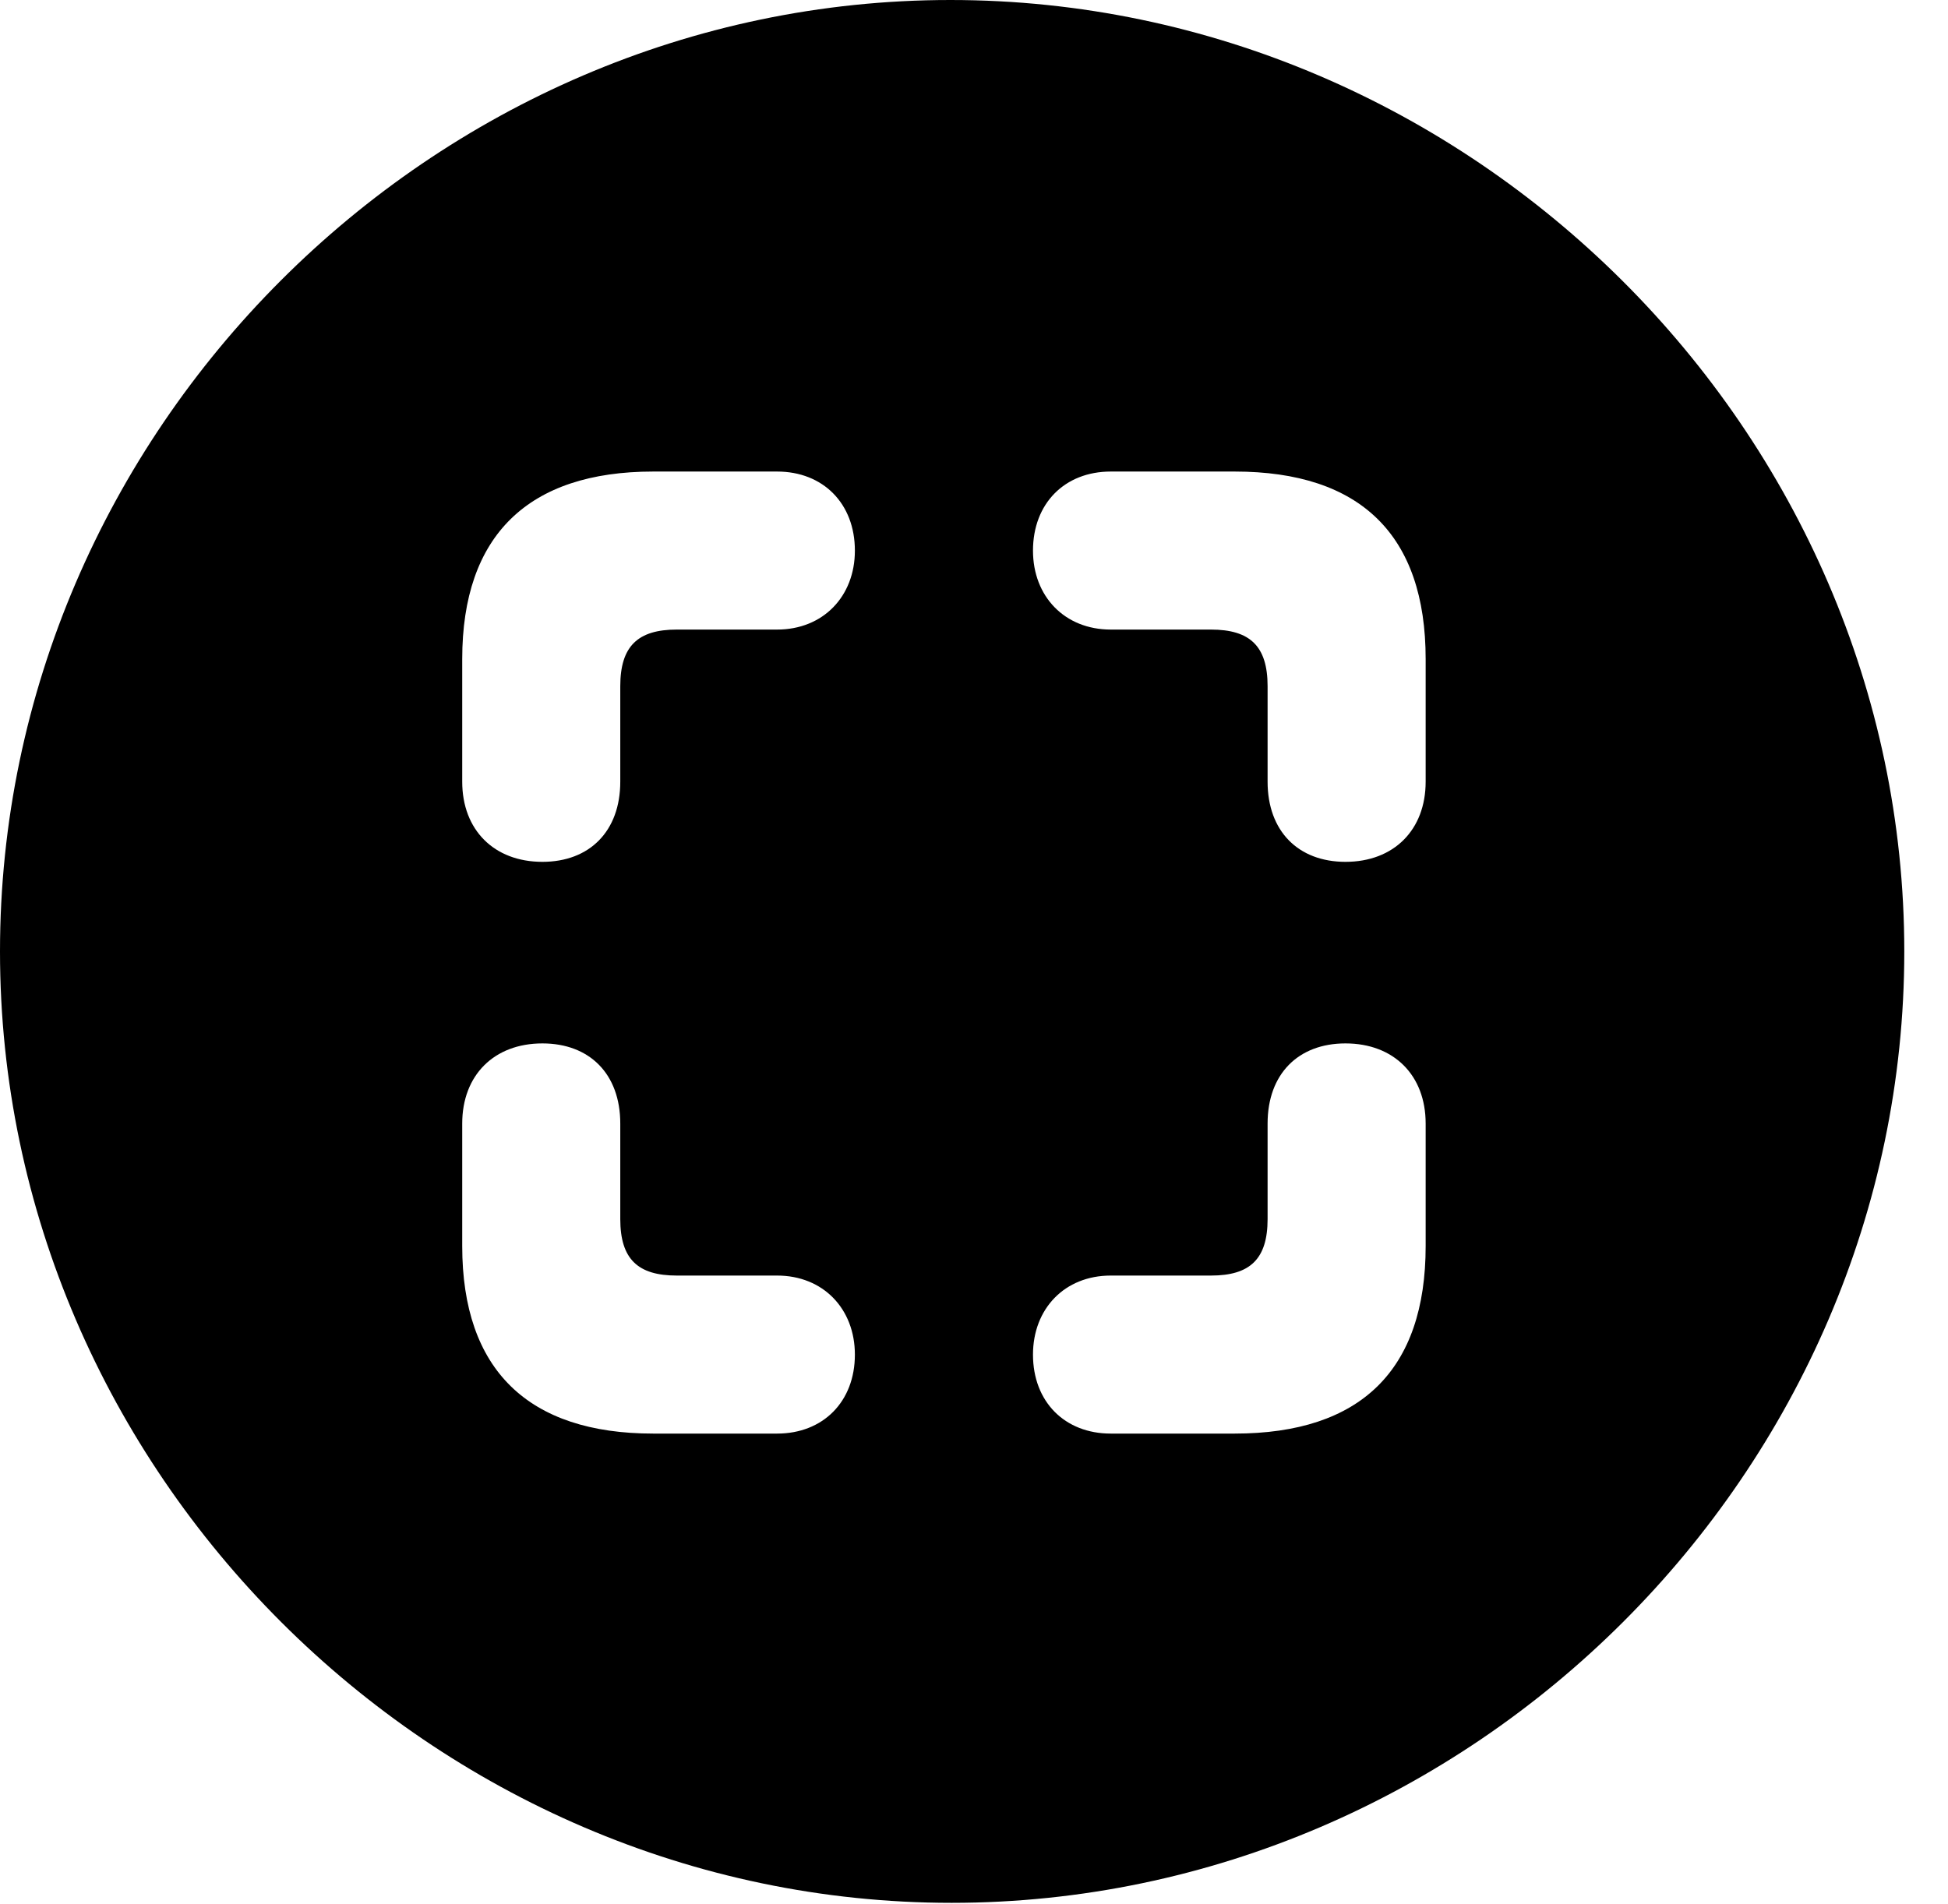 <svg version="1.1" xmlns="http://www.w3.org/2000/svg" xmlns:xlink="http://www.w3.org/1999/xlink" width="16.133" height="15.771" viewBox="0 0 16.133 15.771">
 <g>
  <rect height="15.771" opacity="0" width="16.133" x="0" y="0"/>
  <path d="M15.771 7.881C15.771 12.188 12.188 15.762 7.881 15.762C3.584 15.762 0 12.188 0 7.881C0 3.574 3.574 0 7.871 0C12.178 0 15.771 3.574 15.771 7.881ZM3.828 9.307L3.828 10.322C3.828 11.348 4.375 11.875 5.41 11.875L6.436 11.875C6.816 11.875 7.08 11.611 7.08 11.221C7.08 10.84 6.816 10.566 6.436 10.566L5.605 10.566C5.283 10.566 5.137 10.43 5.137 10.098L5.137 9.307C5.137 8.896 4.883 8.643 4.492 8.643C4.092 8.643 3.828 8.906 3.828 9.307ZM10.498 9.307L10.498 10.098C10.498 10.43 10.352 10.566 10.029 10.566L9.199 10.566C8.818 10.566 8.555 10.84 8.555 11.221C8.555 11.611 8.818 11.875 9.199 11.875L10.225 11.875C11.27 11.875 11.807 11.348 11.807 10.322L11.807 9.307C11.807 8.906 11.543 8.643 11.143 8.643C10.752 8.643 10.498 8.896 10.498 9.307ZM5.41 3.906C4.375 3.906 3.828 4.434 3.828 5.459L3.828 6.475C3.828 6.875 4.092 7.139 4.492 7.139C4.883 7.139 5.137 6.885 5.137 6.475L5.137 5.684C5.137 5.352 5.283 5.215 5.605 5.215L6.436 5.215C6.816 5.215 7.08 4.941 7.08 4.561C7.08 4.17 6.816 3.906 6.436 3.906ZM9.199 3.906C8.818 3.906 8.555 4.17 8.555 4.561C8.555 4.941 8.818 5.215 9.199 5.215L10.029 5.215C10.352 5.215 10.498 5.352 10.498 5.684L10.498 6.475C10.498 6.885 10.752 7.139 11.143 7.139C11.543 7.139 11.807 6.875 11.807 6.475L11.807 5.459C11.807 4.434 11.27 3.906 10.225 3.906Z" fill="currentColor"/>
 </g>
</svg>
